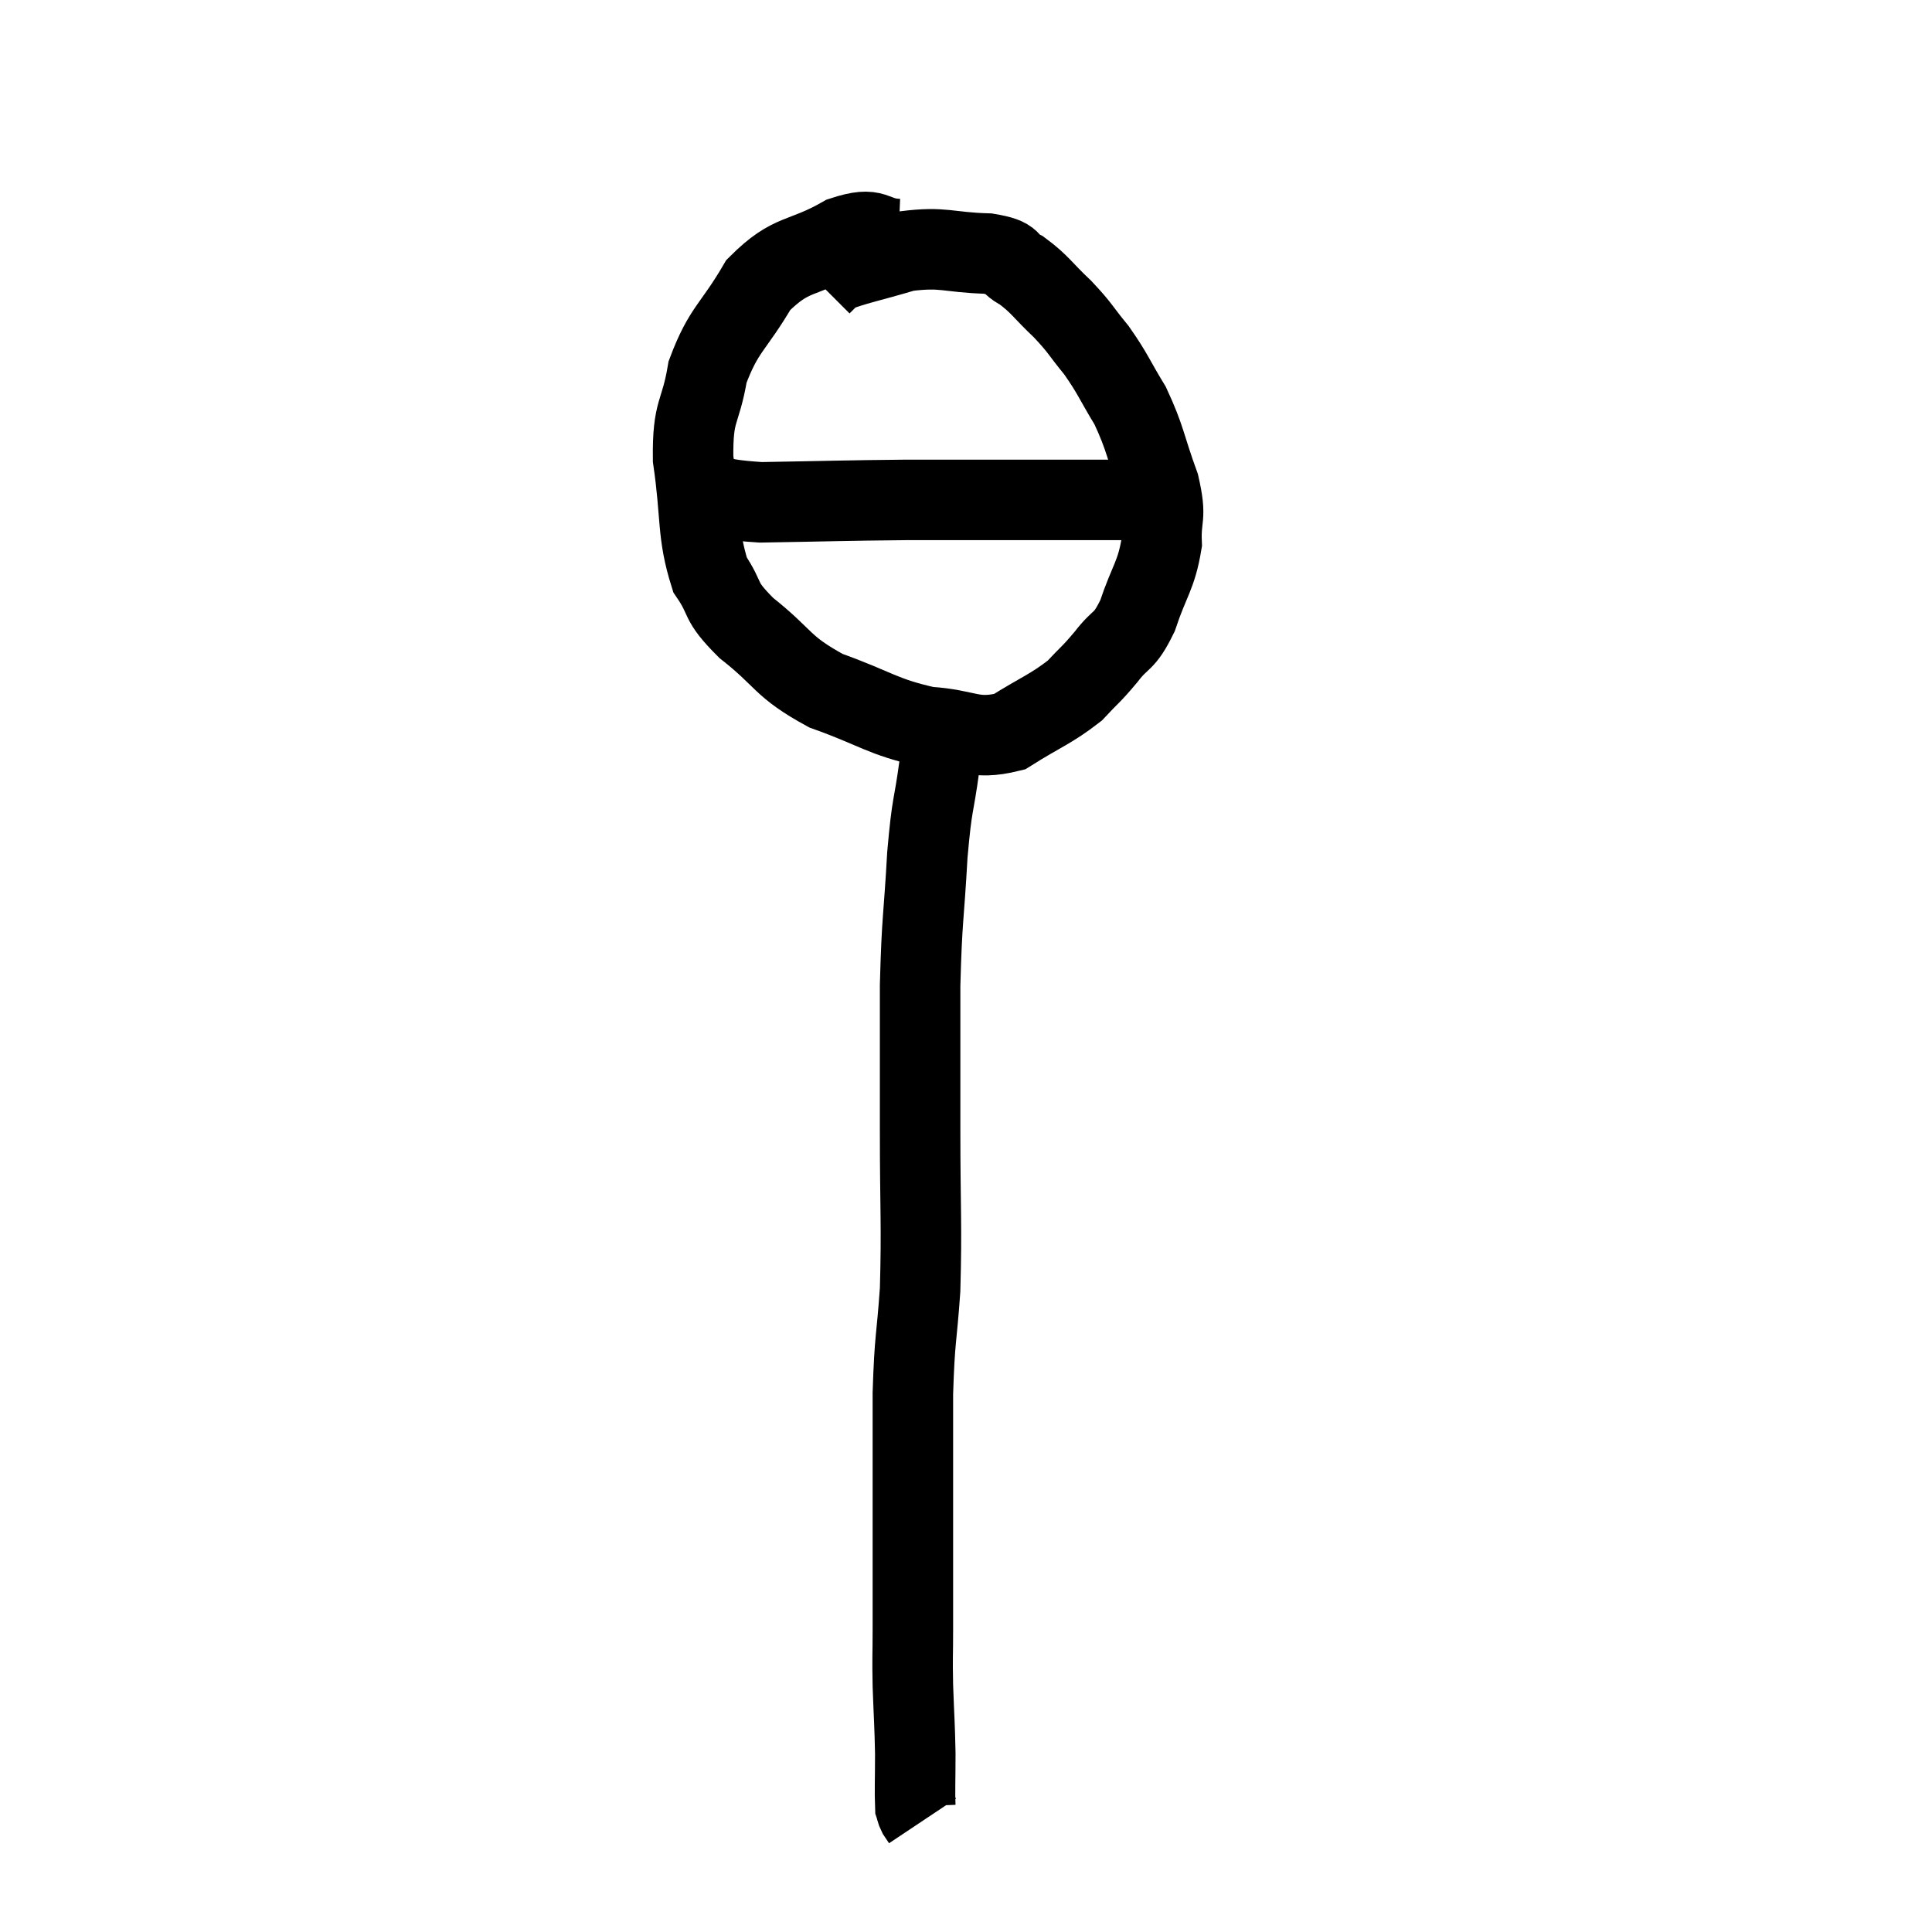 <svg width="48" height="48" viewBox="0 0 48 48" xmlns="http://www.w3.org/2000/svg"><path d="M 22.32 5.94 C 21.63 5.91, 21.81 5.595, 20.94 5.88 C 19.89 6.48, 19.68 6.24, 18.84 7.08 C 18.21 8.16, 17.985 8.16, 17.58 9.24 C 17.4 10.32, 17.205 10.14, 17.22 11.4 C 17.43 12.84, 17.31 13.23, 17.64 14.28 C 18.09 14.94, 17.82 14.88, 18.54 15.6 C 19.53 16.38, 19.395 16.545, 20.52 17.16 C 21.78 17.61, 21.9 17.805, 23.04 18.06 C 24.06 18.12, 24.165 18.405, 25.08 18.18 C 25.89 17.67, 26.1 17.625, 26.7 17.16 C 27.09 16.74, 27.09 16.785, 27.48 16.32 C 27.87 15.81, 27.915 16.005, 28.26 15.3 C 28.56 14.4, 28.725 14.31, 28.86 13.5 C 28.83 12.78, 28.995 12.915, 28.8 12.06 C 28.44 11.07, 28.47 10.92, 28.08 10.08 C 27.66 9.39, 27.66 9.3, 27.24 8.7 C 26.82 8.19, 26.865 8.175, 26.4 7.68 C 25.89 7.2, 25.845 7.065, 25.38 6.72 C 24.96 6.51, 25.26 6.42, 24.54 6.3 C 23.52 6.27, 23.46 6.12, 22.5 6.24 C 21.6 6.51, 21.225 6.57, 20.7 6.78 L 20.4 7.08" fill="none" stroke="black" stroke-width="2"></path><path d="M 16.98 12.06 C 17.94 12.27, 17.52 12.39, 18.9 12.48 C 20.7 12.45, 20.925 12.435, 22.5 12.42 C 23.85 12.42, 24.03 12.42, 25.2 12.42 C 26.19 12.42, 26.49 12.42, 27.18 12.42 C 27.57 12.42, 27.72 12.42, 27.96 12.42 C 28.05 12.42, 28.02 12.42, 28.14 12.42 C 28.29 12.42, 28.32 12.42, 28.44 12.42 L 28.62 12.42" fill="none" stroke="black" stroke-width="2"></path><path d="M 23.76 18.36 C 23.55 18.69, 23.52 18.3, 23.34 19.02 C 23.19 20.13, 23.16 19.875, 23.04 21.24 C 22.95 22.86, 22.905 22.77, 22.86 24.48 C 22.86 26.28, 22.86 26.19, 22.86 28.08 C 22.86 30.06, 22.905 30.405, 22.86 32.04 C 22.77 33.33, 22.725 33.195, 22.68 34.62 C 22.68 36.18, 22.68 36.27, 22.68 37.74 C 22.68 39.12, 22.68 39.465, 22.68 40.5 C 22.68 41.19, 22.665 41.115, 22.68 41.88 C 22.71 42.72, 22.725 42.81, 22.74 43.56 C 22.74 44.22, 22.725 44.505, 22.74 44.88 C 22.77 44.97, 22.755 44.97, 22.8 45.06 C 22.86 45.15, 22.89 45.195, 22.92 45.24 L 22.92 45.24" fill="none" stroke="black" stroke-width="2"></path></svg>